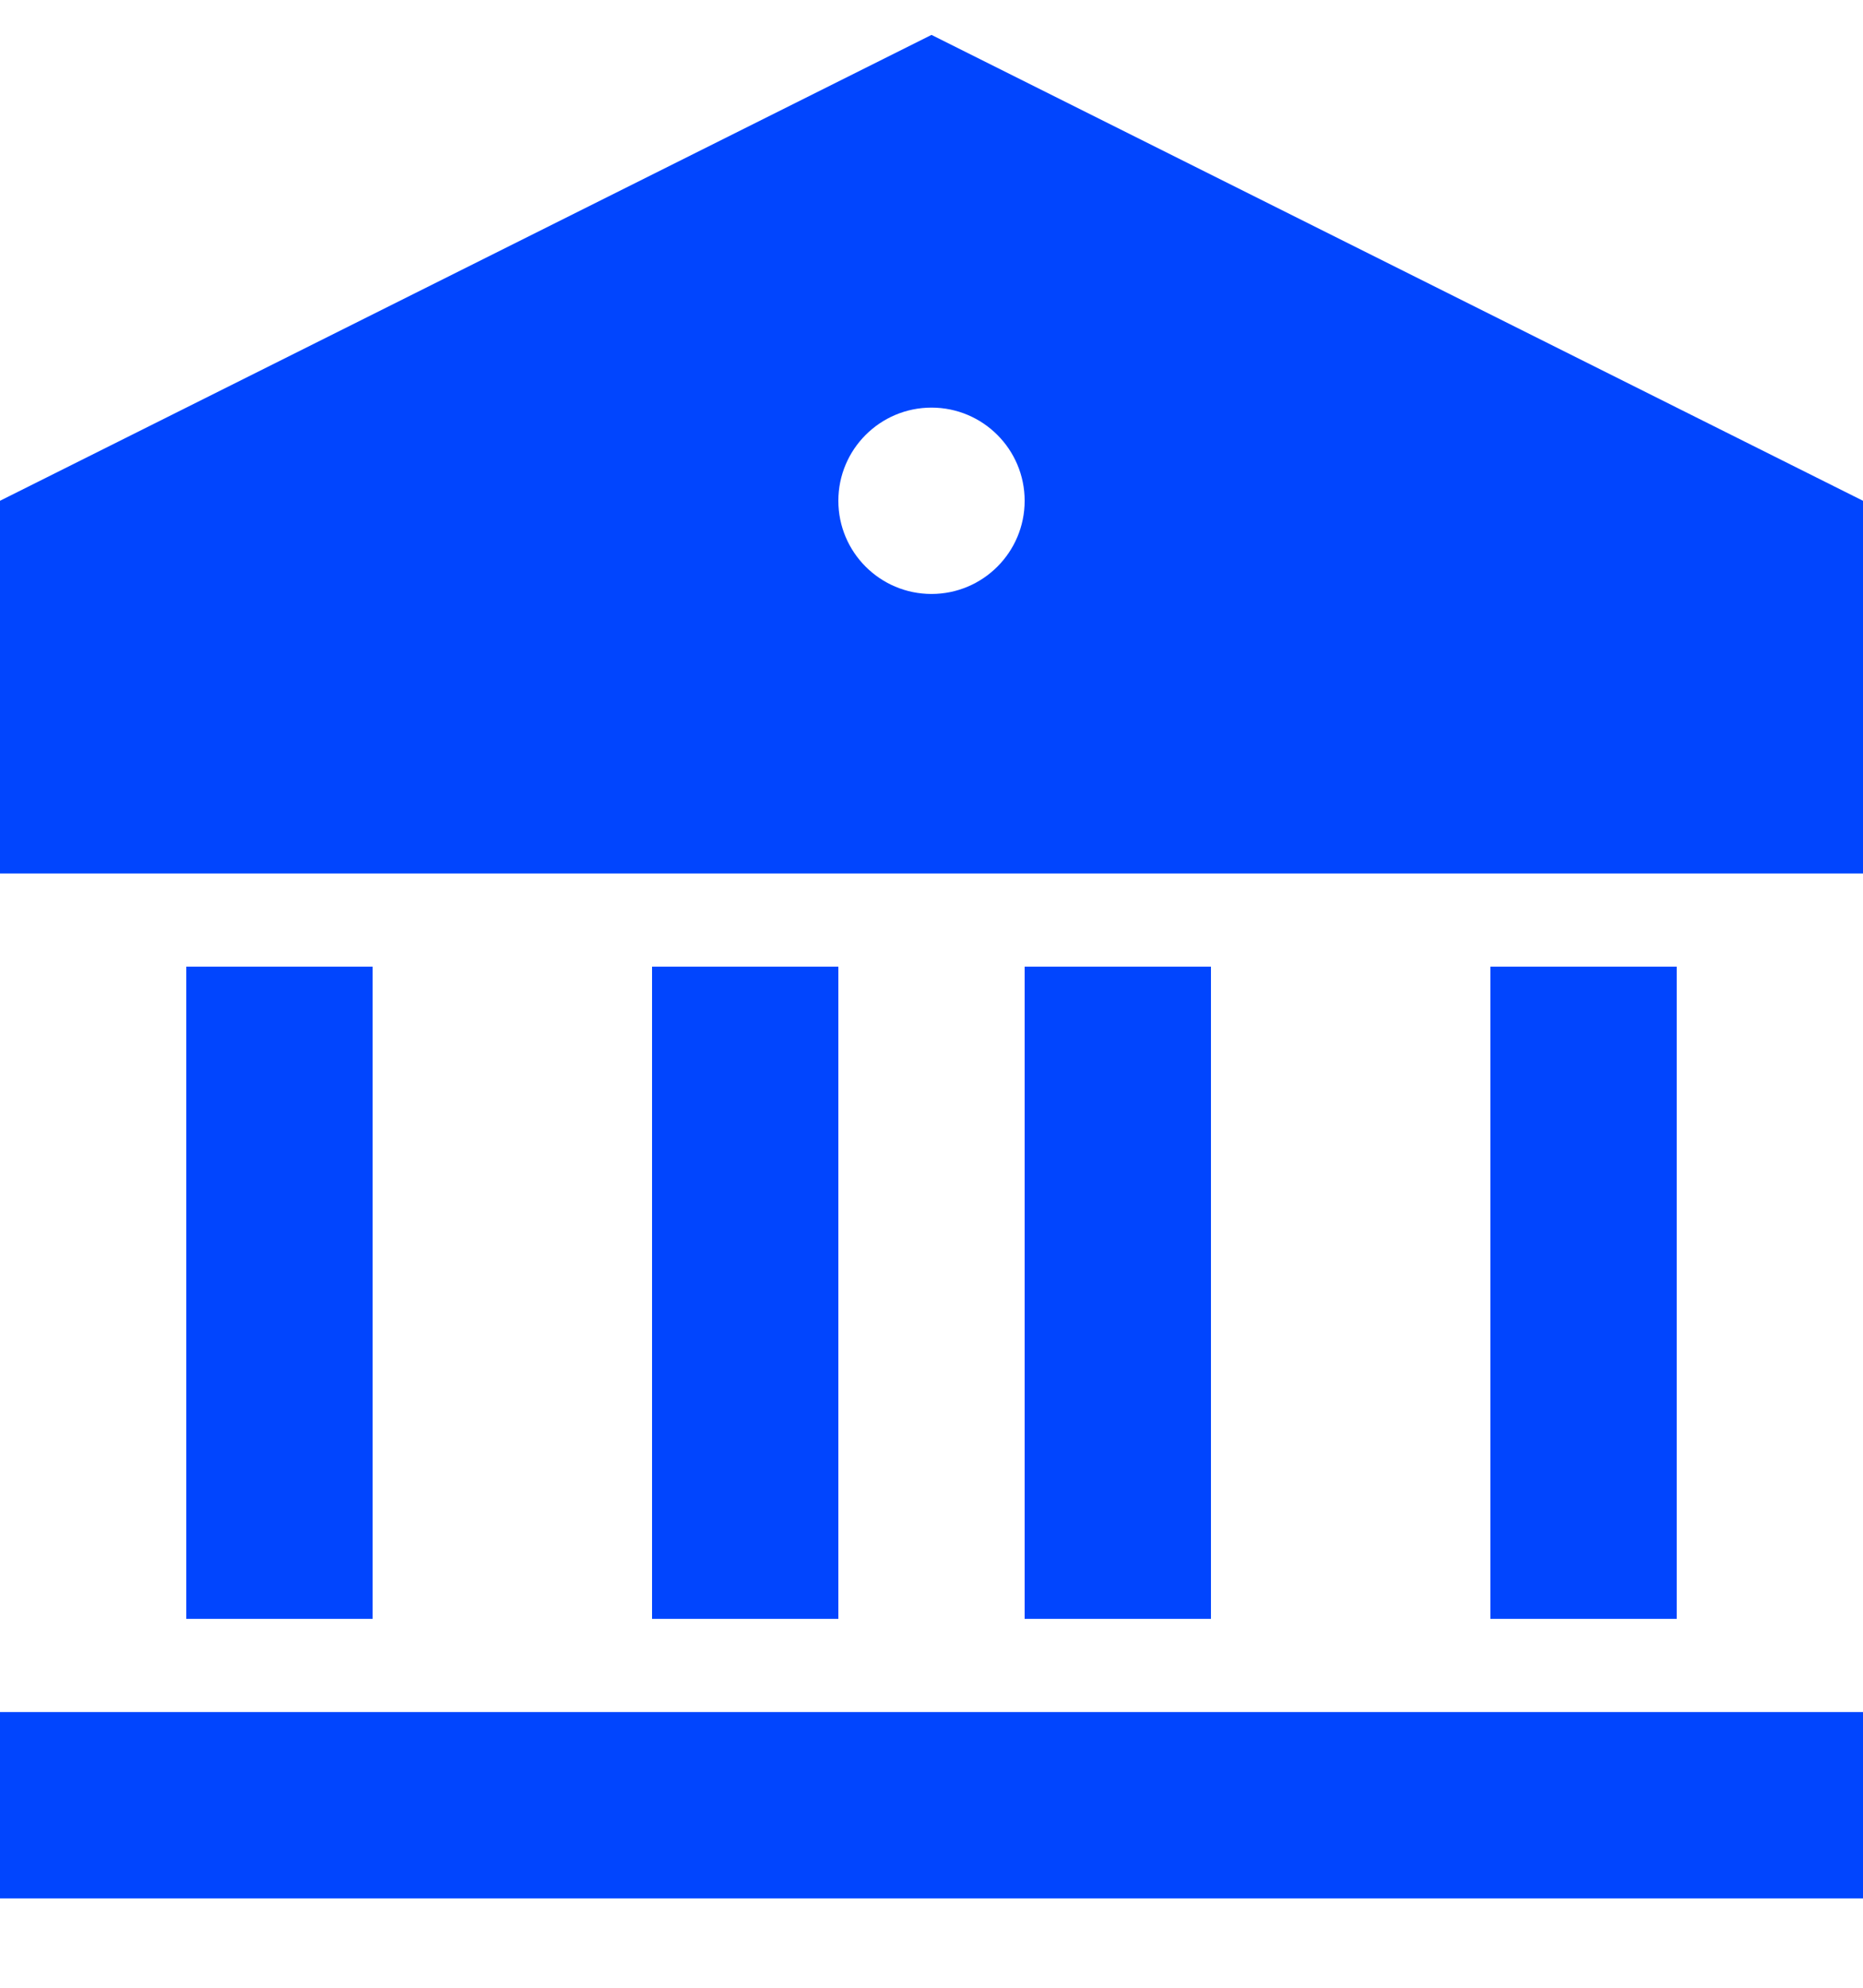 <svg width="15" height="16" viewBox="0 0 15 16" fill="none" xmlns="http://www.w3.org/2000/svg">
<path d="M0 13.781H15V15.281H0V13.781ZM1.5 7.781H3V13.031H1.5V7.781ZM5.25 7.781H6.75V13.031H5.25V7.781ZM8.25 7.781H9.75V13.031H8.25V7.781ZM12 7.781H13.5V13.031H12V7.781ZM0 4.031L7.5 0.281L15 4.031V7.031H0V4.031ZM7.5 4.781C7.914 4.781 8.25 4.445 8.25 4.031C8.25 3.617 7.914 3.281 7.5 3.281C7.086 3.281 6.75 3.617 6.75 4.031C6.75 4.445 7.086 4.781 7.5 4.781Z" fill="#0145FE"/>
</svg>
